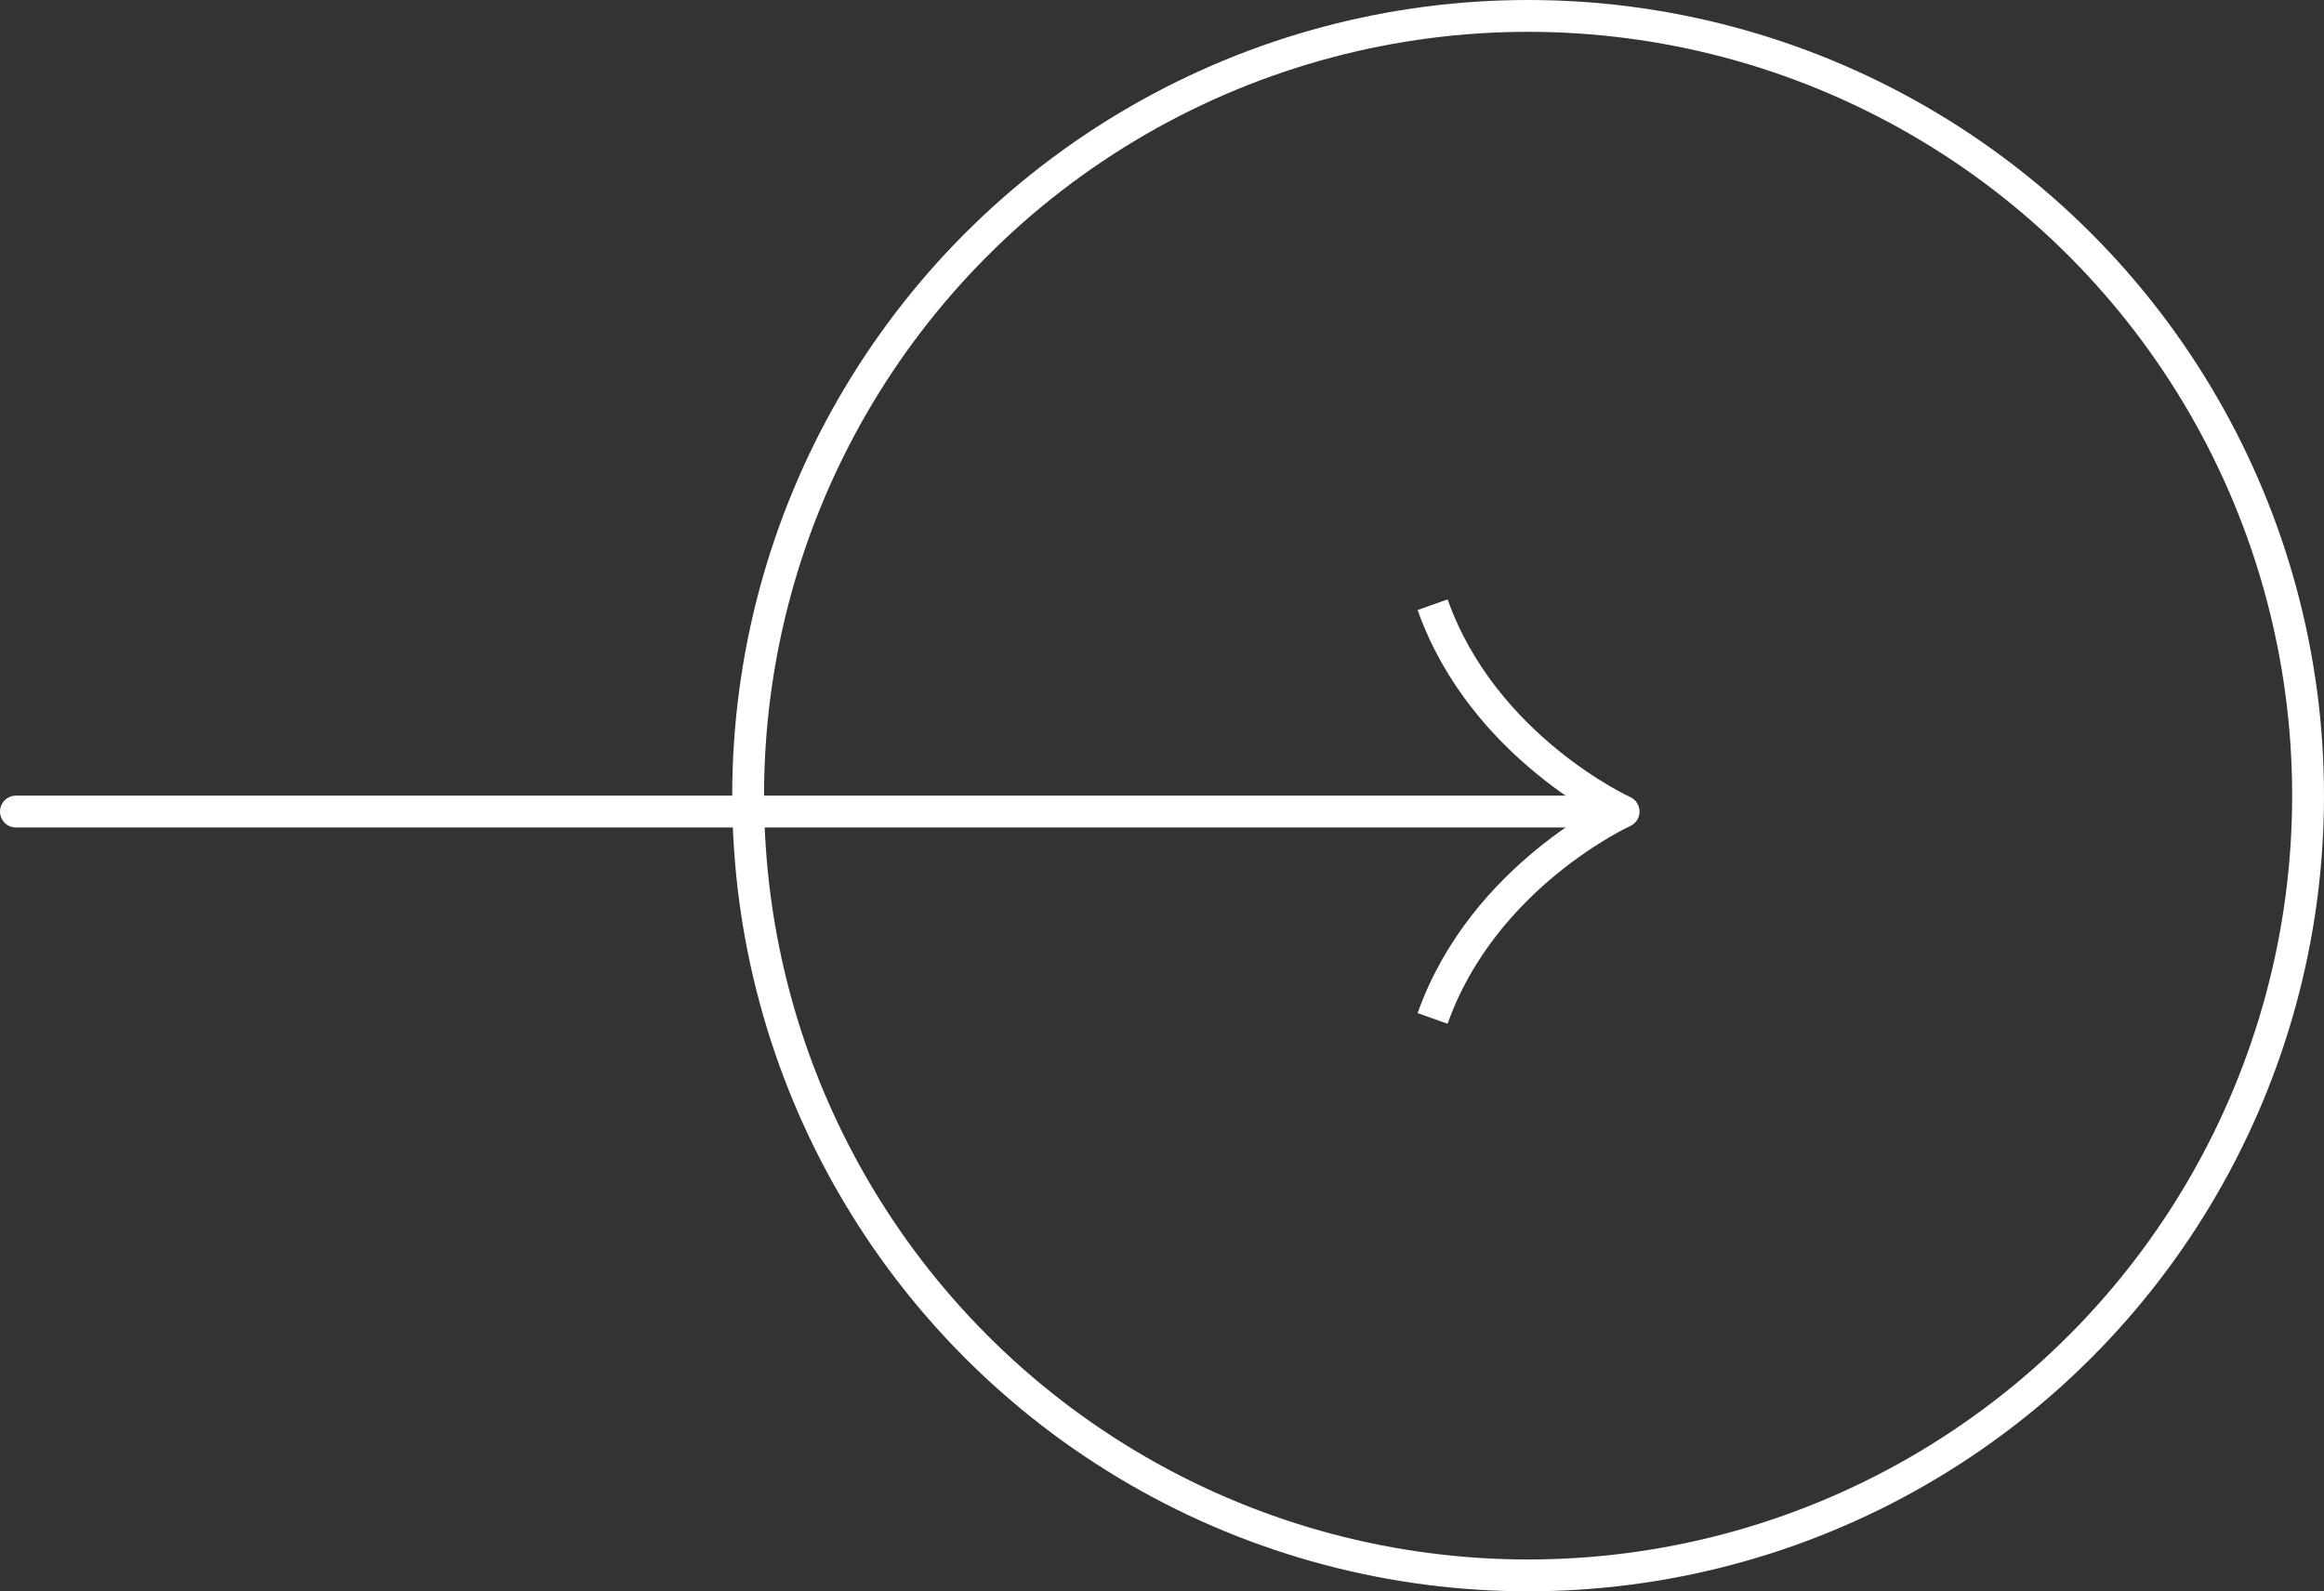 <svg width="73" height="50" viewBox="0 0 73 50" fill="none" xmlns="http://www.w3.org/2000/svg">
<rect x="0" y="0" width="73" height="50" fill="#333333" stroke="none"/>
<circle cx="48" cy="25" r="24.5" stroke="white"/>
<path d="M45 32C46.594 27.5 51 25.5 51 25.5C51 25.5 46.594 23.5 45 19" stroke="white" stroke-miterlimit="10" stroke-linejoin="round"/>
<line x1="50.5" y1="25.5" x2="0.5" y2="25.5" stroke="white" stroke-linecap="round"/>
</svg>
